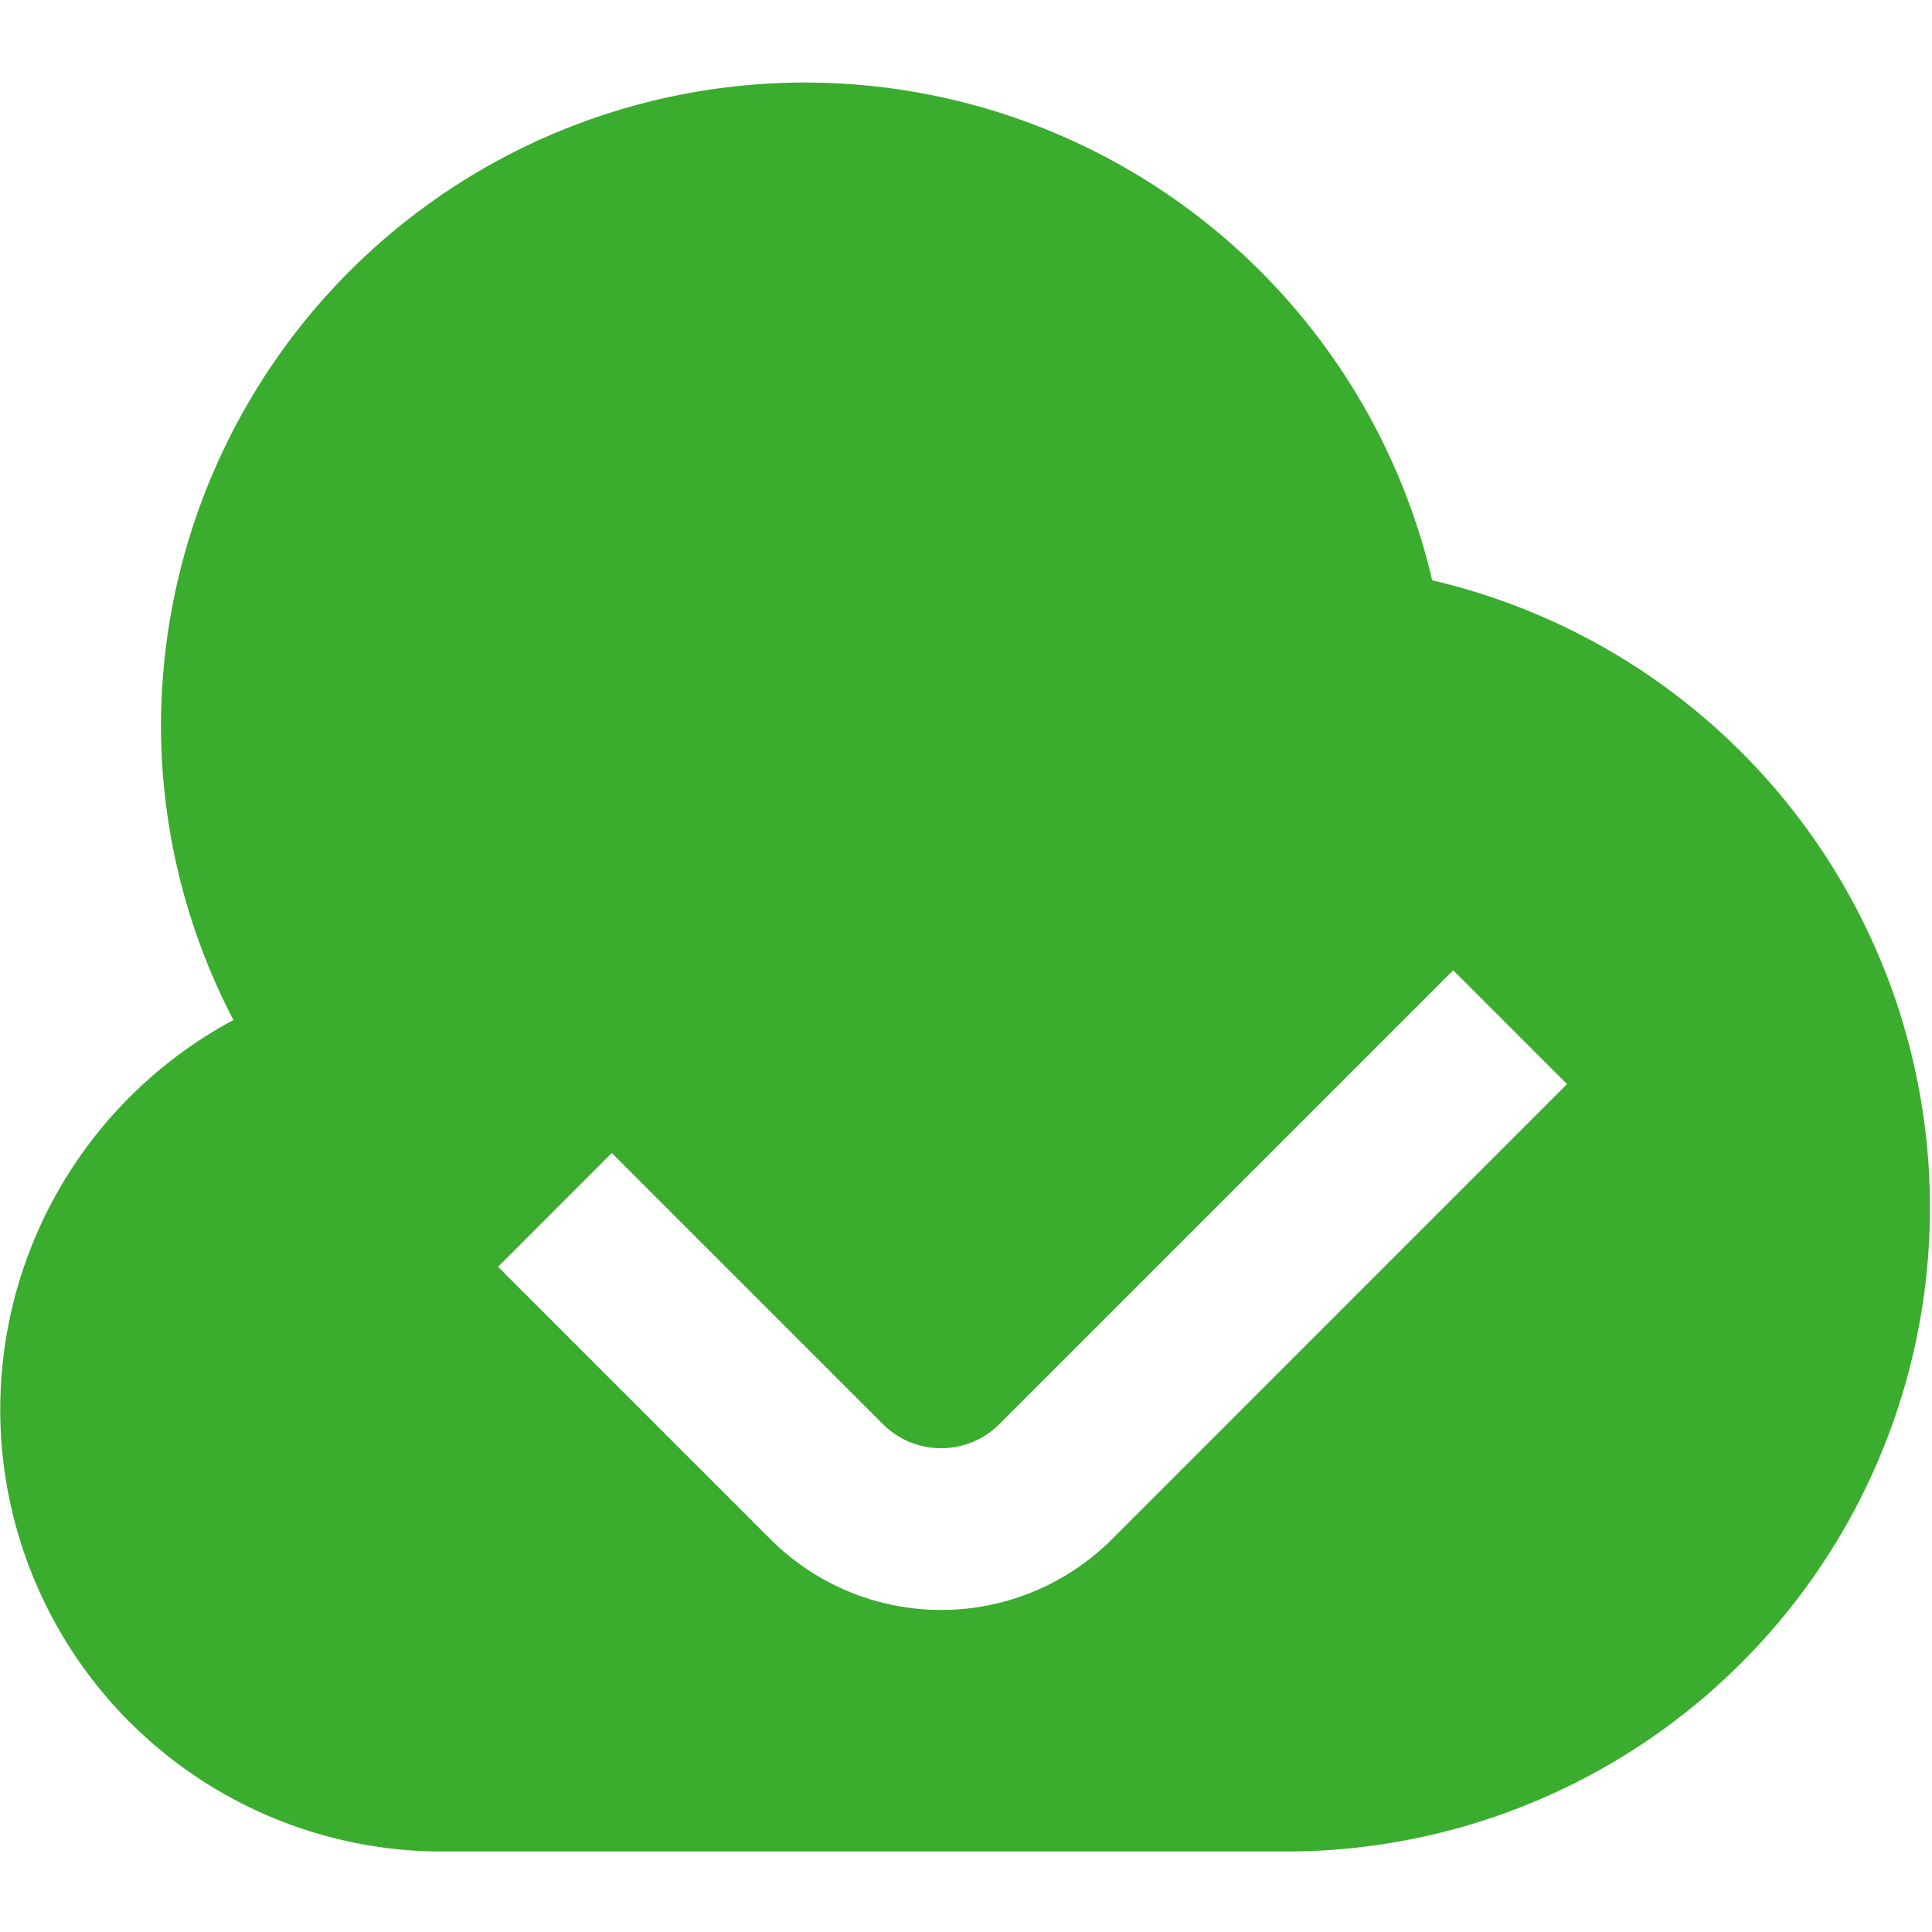 <?xml version="1.0"?>
<svg xmlns="http://www.w3.org/2000/svg" xmlns:xlink="http://www.w3.org/1999/xlink" xmlns:svgjs="http://svgjs.com/svgjs" version="1.1" width="512" height="512" x="0" y="0" viewBox="0 0 24 24" style="enable-background:new 0 0 512 512" xml:space="preserve"><g><path xmlns="http://www.w3.org/2000/svg" d="m17.791 7.209a8 8 0 0 0 -15.791 1.791 7.912 7.912 0 0 0 .9 3.671 5.49 5.49 0 0 0 2.6 10.329h10.5a8 8 0 0 0 1.791-15.791zm-3.978 11.912a3 3 0 0 1 -4.242 0l-3.384-3.384 1.413-1.414 3.384 3.384a1.023 1.023 0 0 0 1.414 0l5.654-5.654 1.414 1.414z" fill="#3aac2e" data-original="#000000"/></g></svg>
